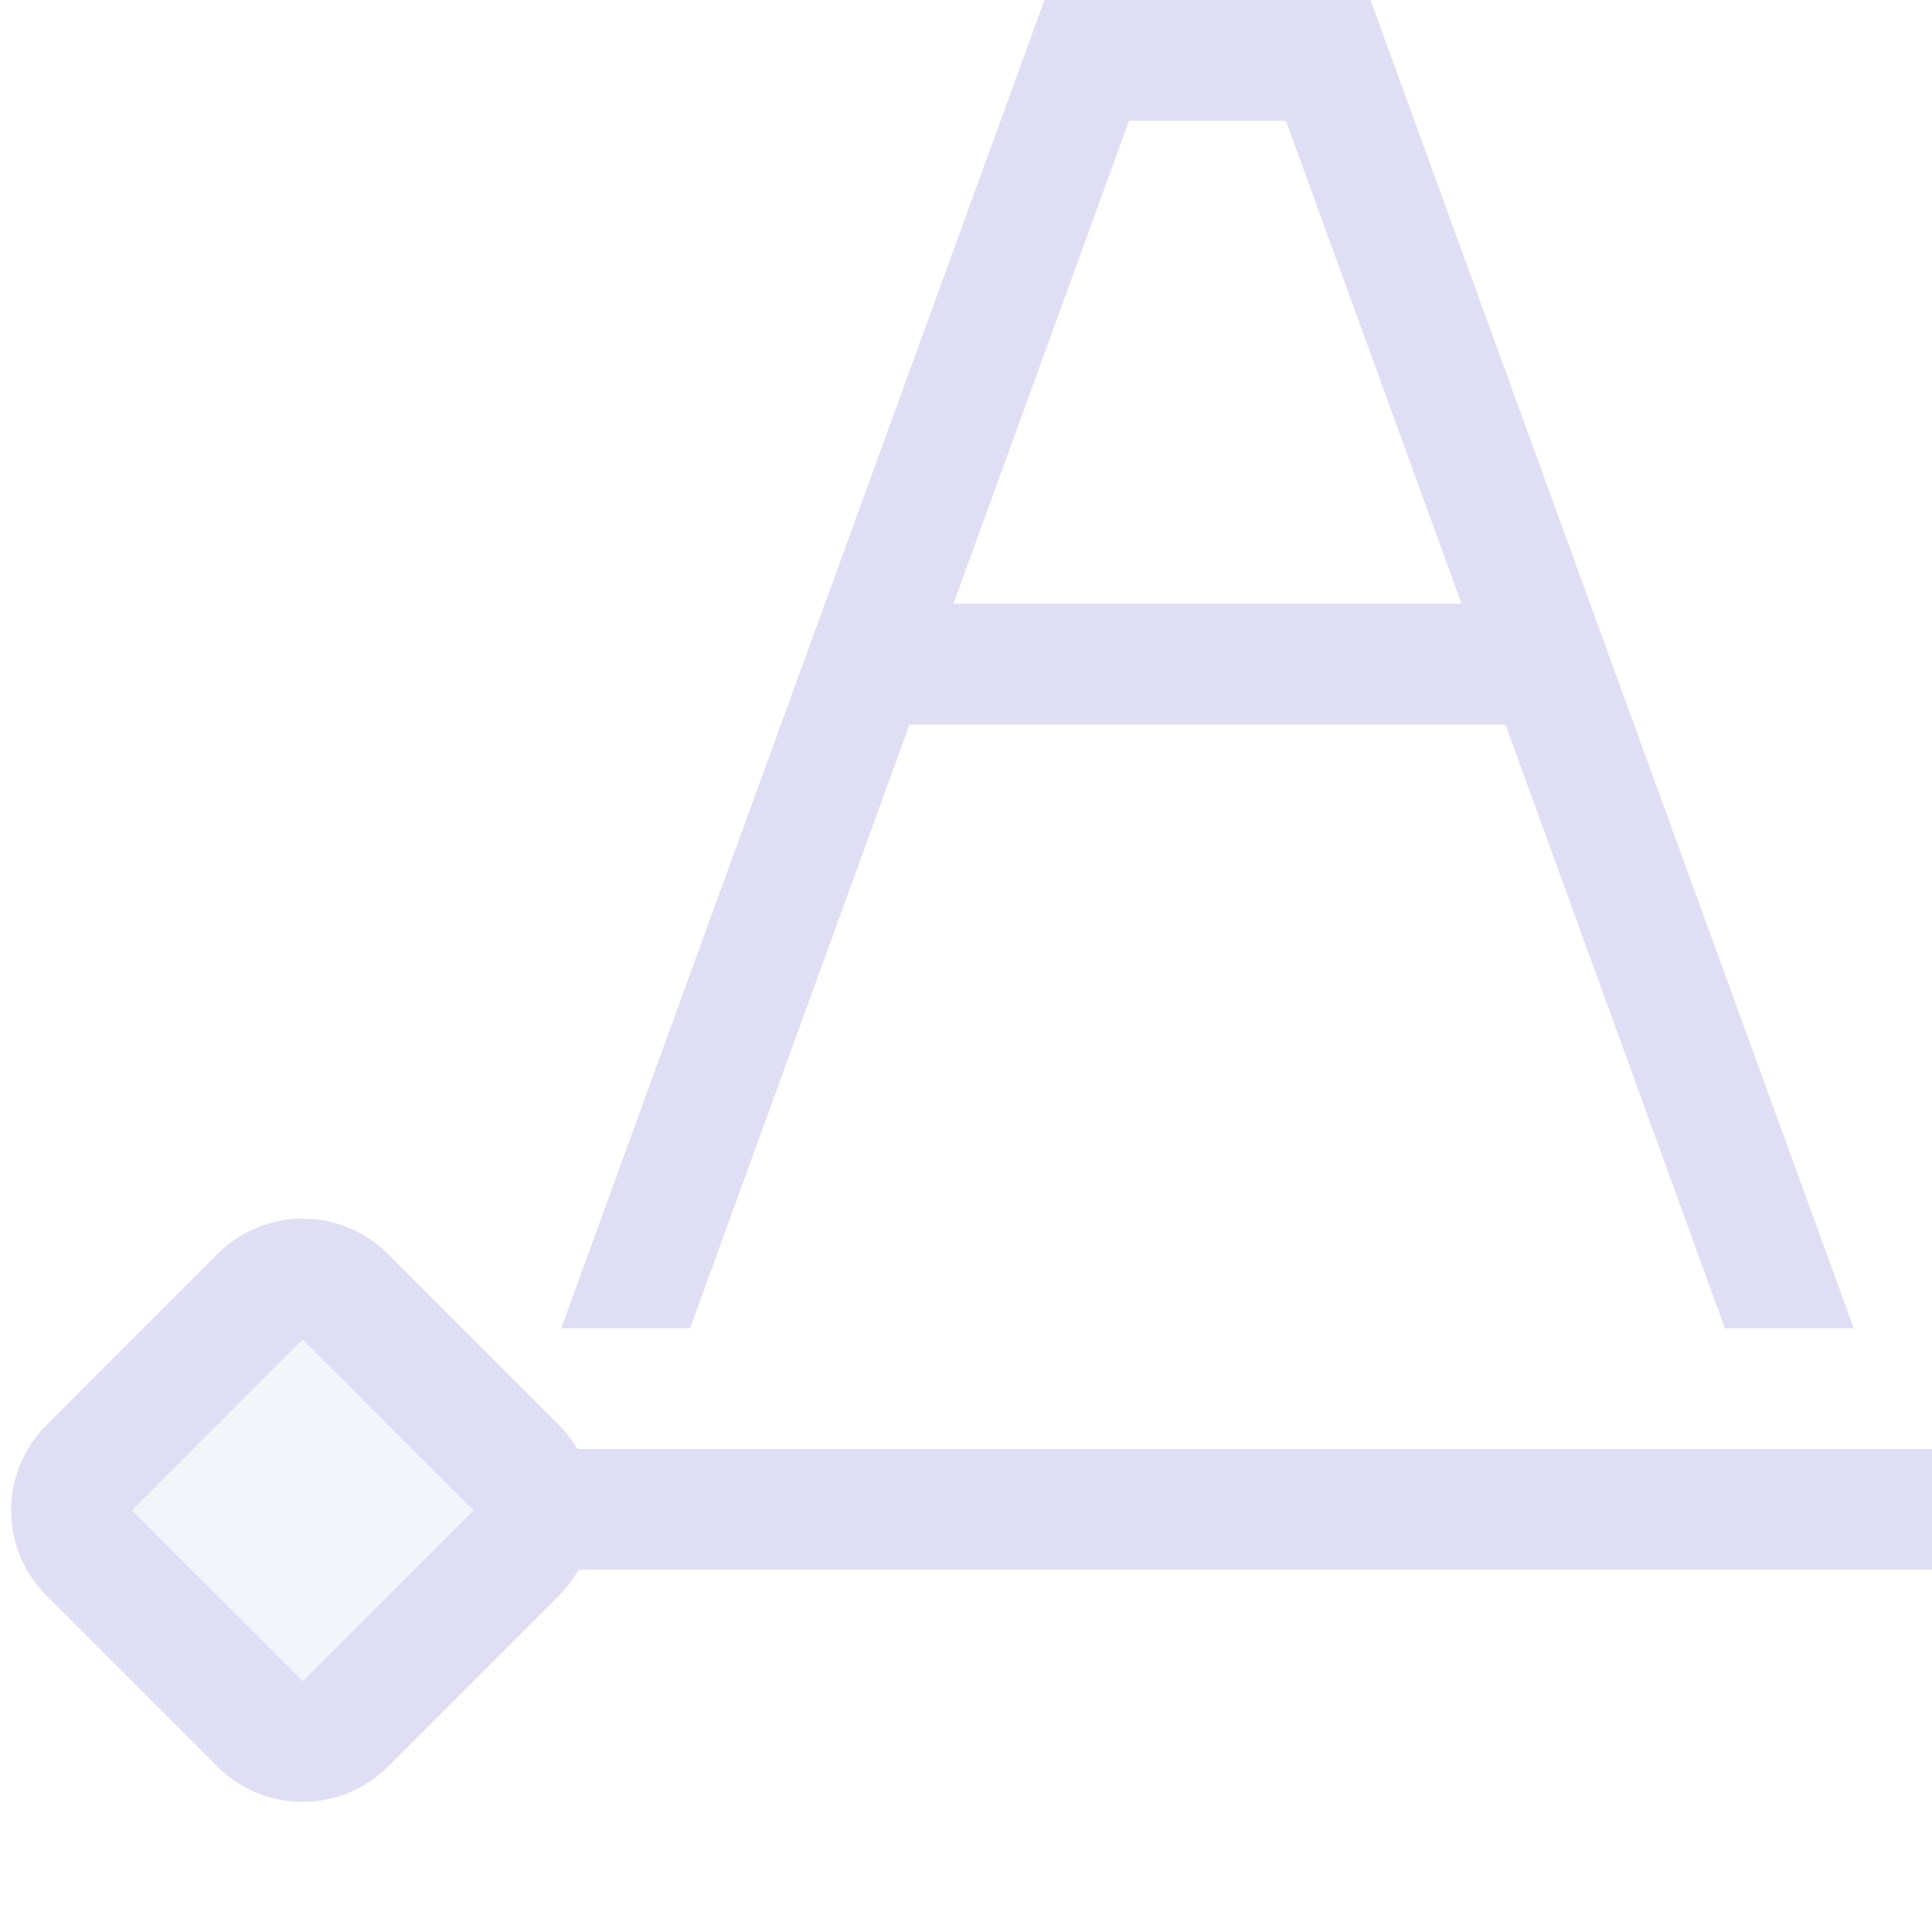 <svg xmlns="http://www.w3.org/2000/svg" width="16" height="16"><path d="M4.203 12v1H16v-1z" style="fill:#e0def4;fill-opacity:1;stroke-width:.918;stroke-linecap:butt"/><path d="M3.214 10.386a.998.998 0 0 0-1.414 0L.386 11.801a.998.998 0 0 0 0 1.414L1.8 14.629a.998.998 0 0 0 1.414 0l1.414-1.414a.998.998 0 0 0 0-1.414zm-.707.707 1.414 1.415-1.414 1.414-1.414-1.414z" style="fill:#e0def4;fill-rule:evenodd;stroke-linecap:round;stroke-linejoin:round;stop-color:#000"/><rect width="2" height="2" x="9.617" y="6.072" rx="0" ry="0" style="opacity:.35;fill:#e0def4;fill-rule:evenodd;stroke-linecap:round;stroke-linejoin:round;stop-color:#000" transform="rotate(45)"/><path d="M8.65 0 4.648 11h1.067L9.35 1h1.3l3.635 10h1.067L11.35 0h-2.7z" style="color:#000;fill:#e0def4;-inkscape-stroke:none;fill-opacity:1"/><path d="M7 5h6v1H7z" style="fill:#e0def4;fill-opacity:1;fill-rule:evenodd;stroke-linecap:round;stroke-linejoin:round;stop-color:#000"/></svg>